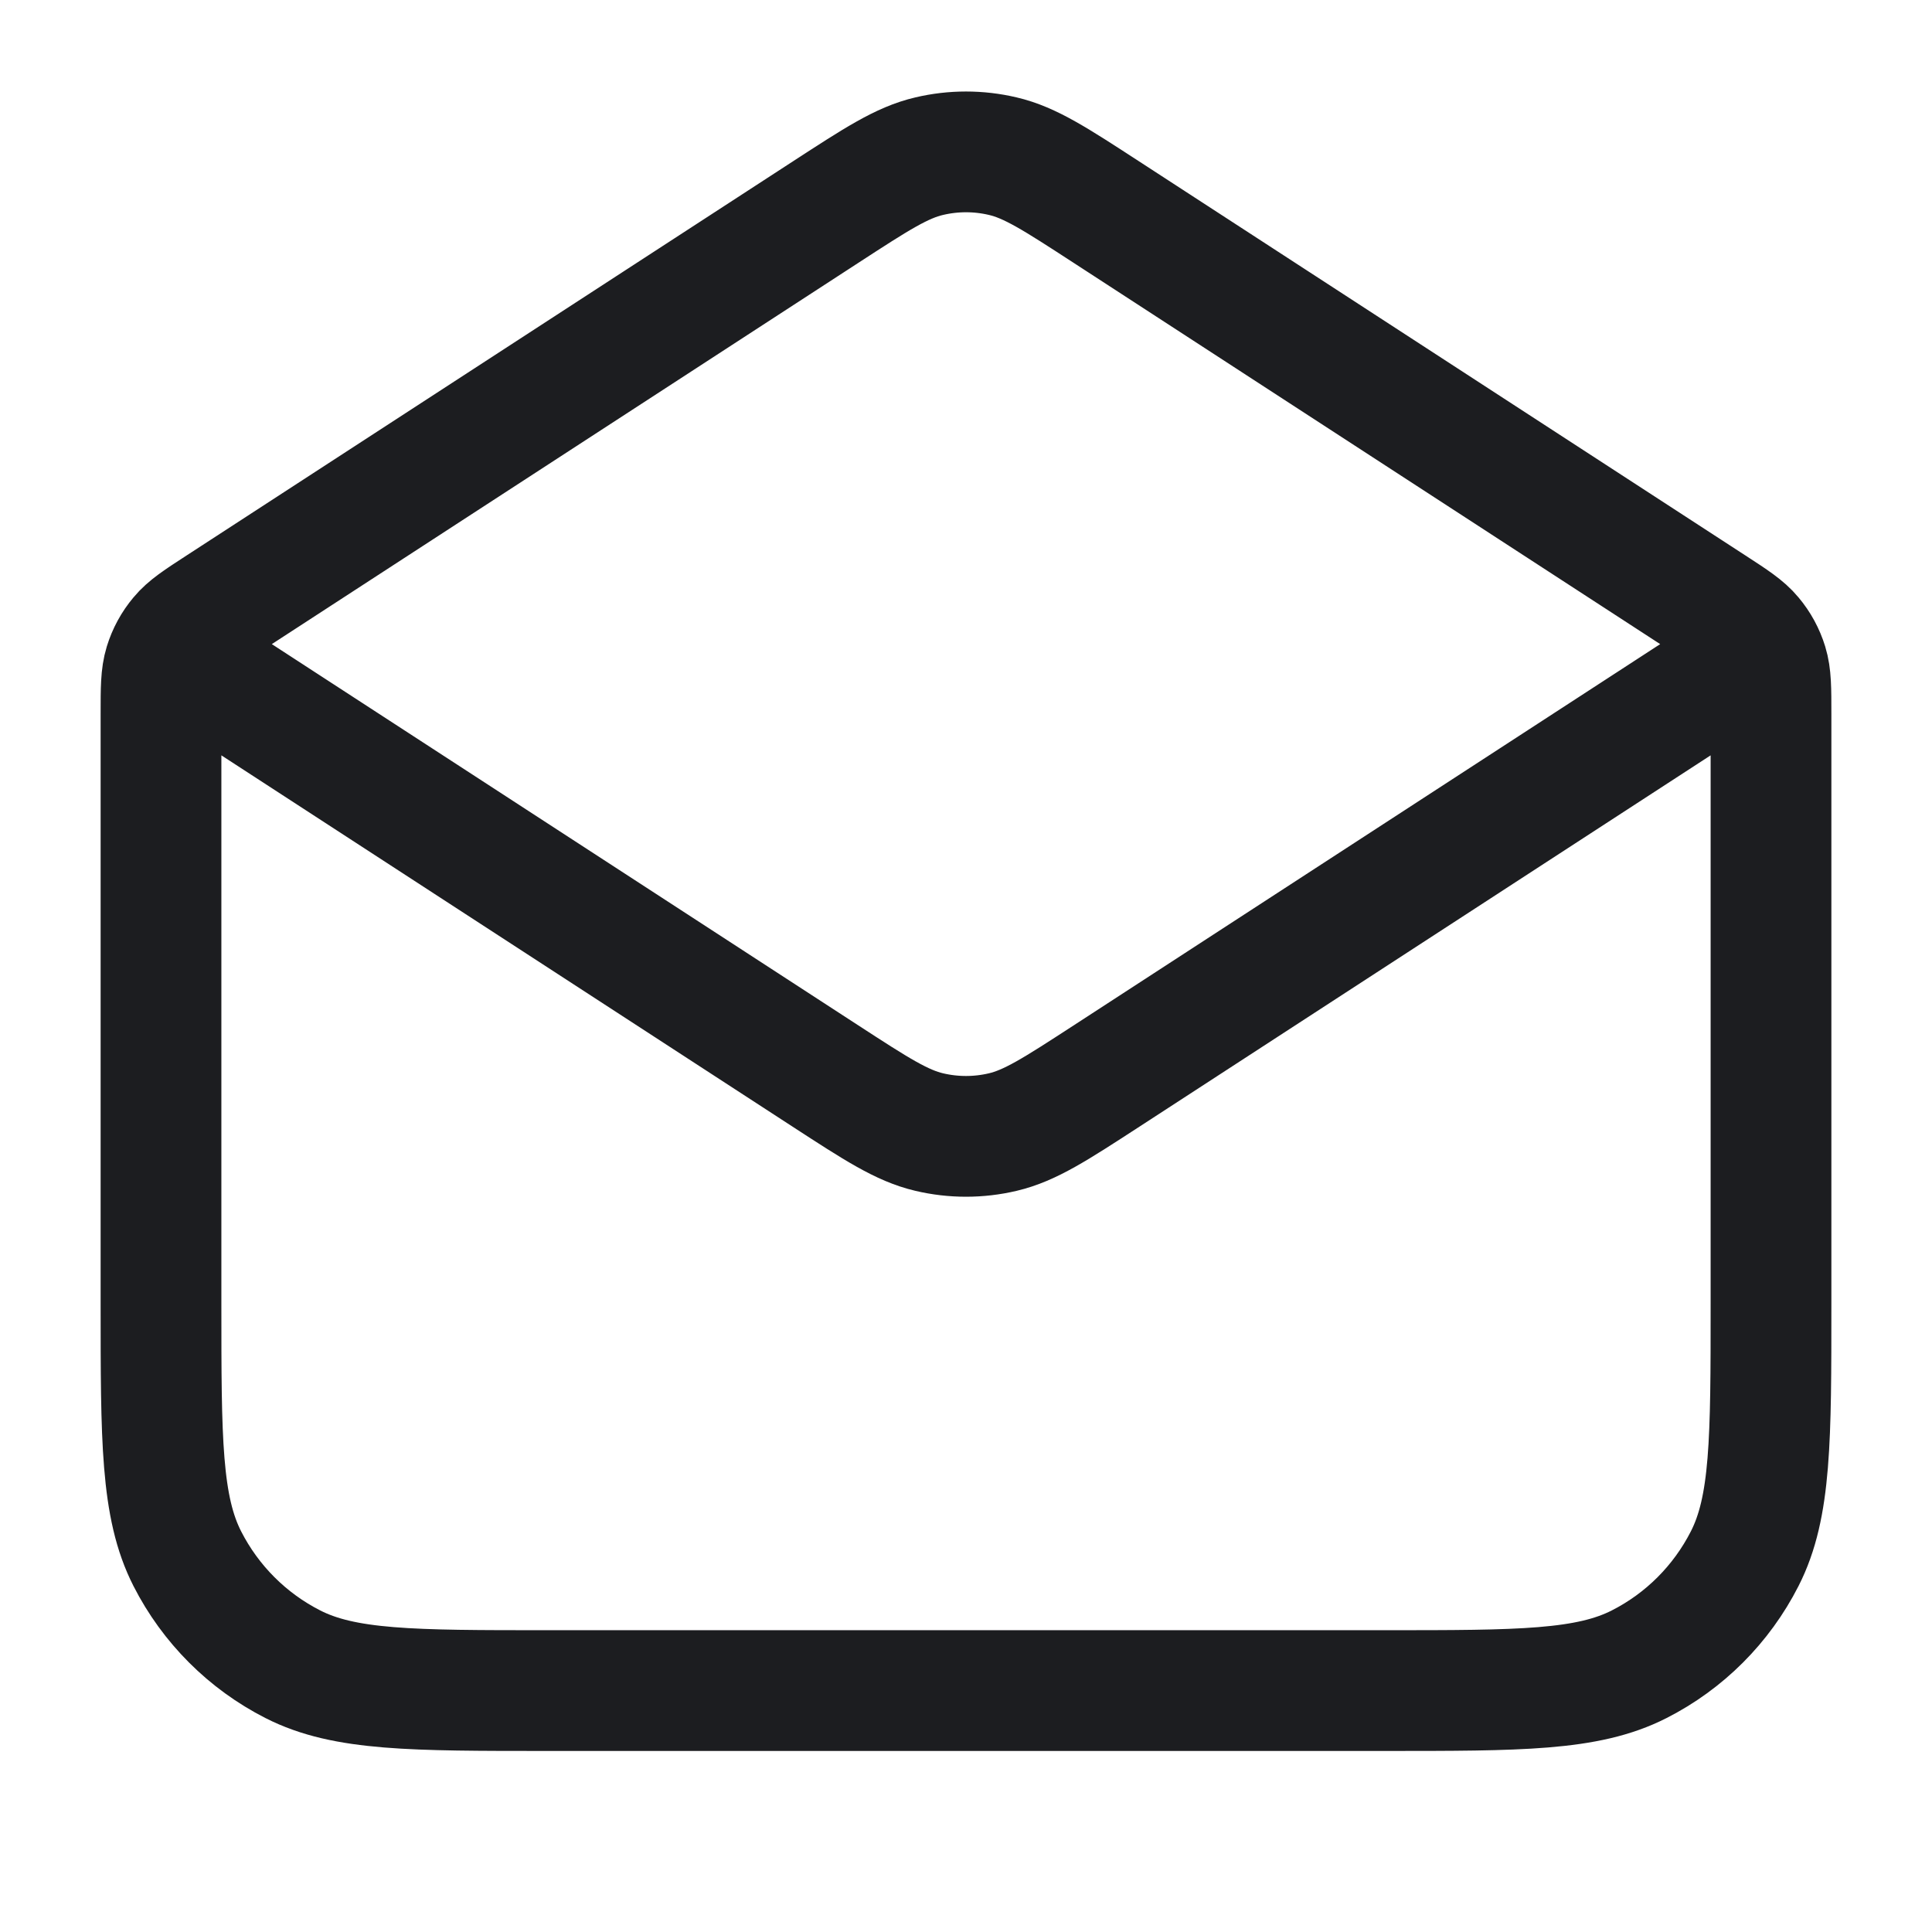 <svg width="24" height="24" viewBox="0 0 24 24" fill="none" xmlns="http://www.w3.org/2000/svg">
<path d="M13.744 2.635L21.272 7.528C21.538 7.701 21.671 7.787 21.767 7.903C21.853 8.005 21.917 8.123 21.956 8.25C22 8.394 22 8.552 22 8.87V16.201C22 17.881 22 18.722 21.673 19.363C21.385 19.928 20.927 20.387 20.362 20.674C19.72 21.001 18.88 21.001 17.2 21.001H6.8C5.12 21.001 4.28 21.001 3.638 20.674C3.074 20.387 2.615 19.928 2.327 19.363C2 18.722 2 17.881 2 16.201V8.87C2 8.552 2 8.394 2.044 8.25C2.083 8.123 2.147 8.005 2.233 7.903C2.329 7.787 2.462 7.701 2.728 7.528L10.256 2.635M13.744 2.635C13.113 2.225 12.797 2.019 12.457 1.94C12.156 1.869 11.844 1.869 11.543 1.94C11.203 2.019 10.887 2.225 10.256 2.635M13.744 2.635L20.968 7.331C21.312 7.554 21.484 7.666 21.544 7.808C21.596 7.932 21.596 8.071 21.544 8.195C21.484 8.337 21.312 8.449 20.968 8.672L13.744 13.368C13.113 13.778 12.797 13.983 12.457 14.063C12.156 14.134 11.844 14.134 11.543 14.063C11.203 13.983 10.887 13.778 10.256 13.368L3.032 8.672C2.688 8.449 2.516 8.337 2.456 8.195C2.404 8.071 2.404 7.932 2.456 7.808C2.516 7.666 2.688 7.554 3.032 7.331L10.256 2.635" stroke="#1C1D20" stroke-width="1.5" stroke-linecap="round" stroke-linejoin="round"/>
</svg>
